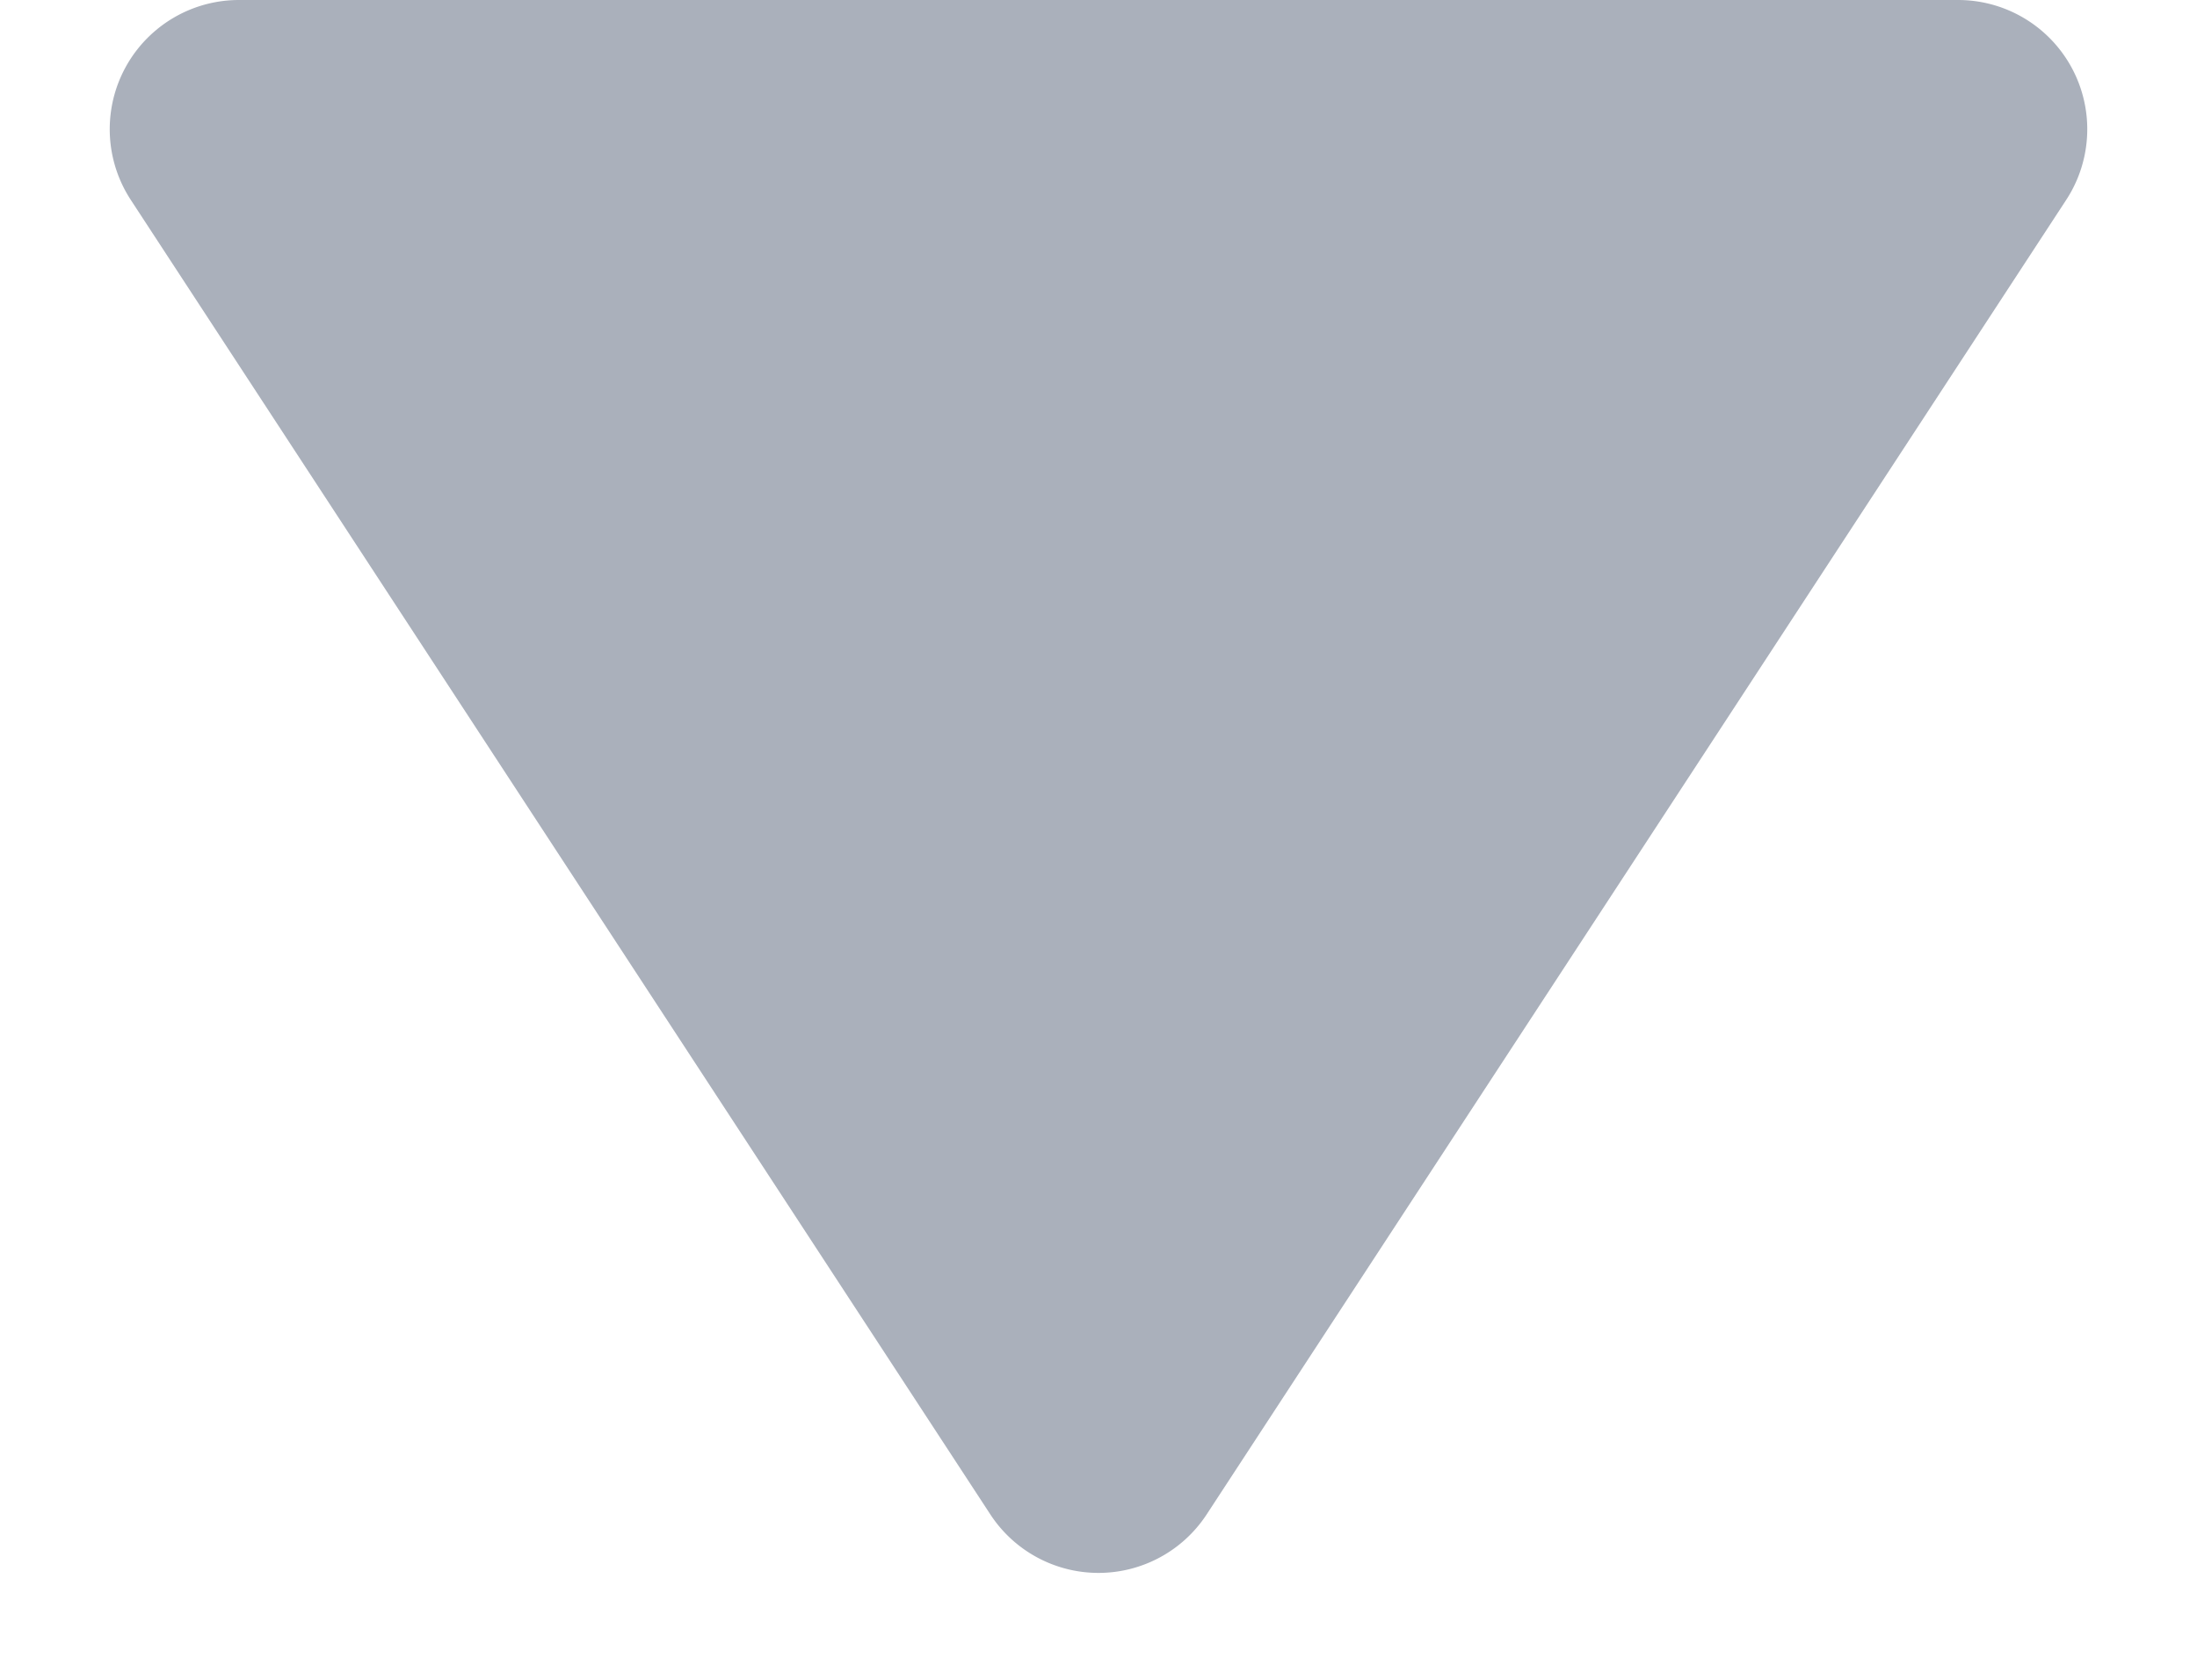 <svg id="Group_1245" data-name="Group 1245" xmlns="http://www.w3.org/2000/svg" width="17" height="13" viewBox="0 0 17 13">
  <path id="Polygon_6" data-name="Polygon 6" d="M7.663,1.28a1,1,0,0,1,1.674,0l6.651,10.173A1,1,0,0,1,15.151,13H1.849a1,1,0,0,1-.837-1.547Z" transform="translate(17 13) rotate(180)" fill="#aab0bb"/>
</svg>

